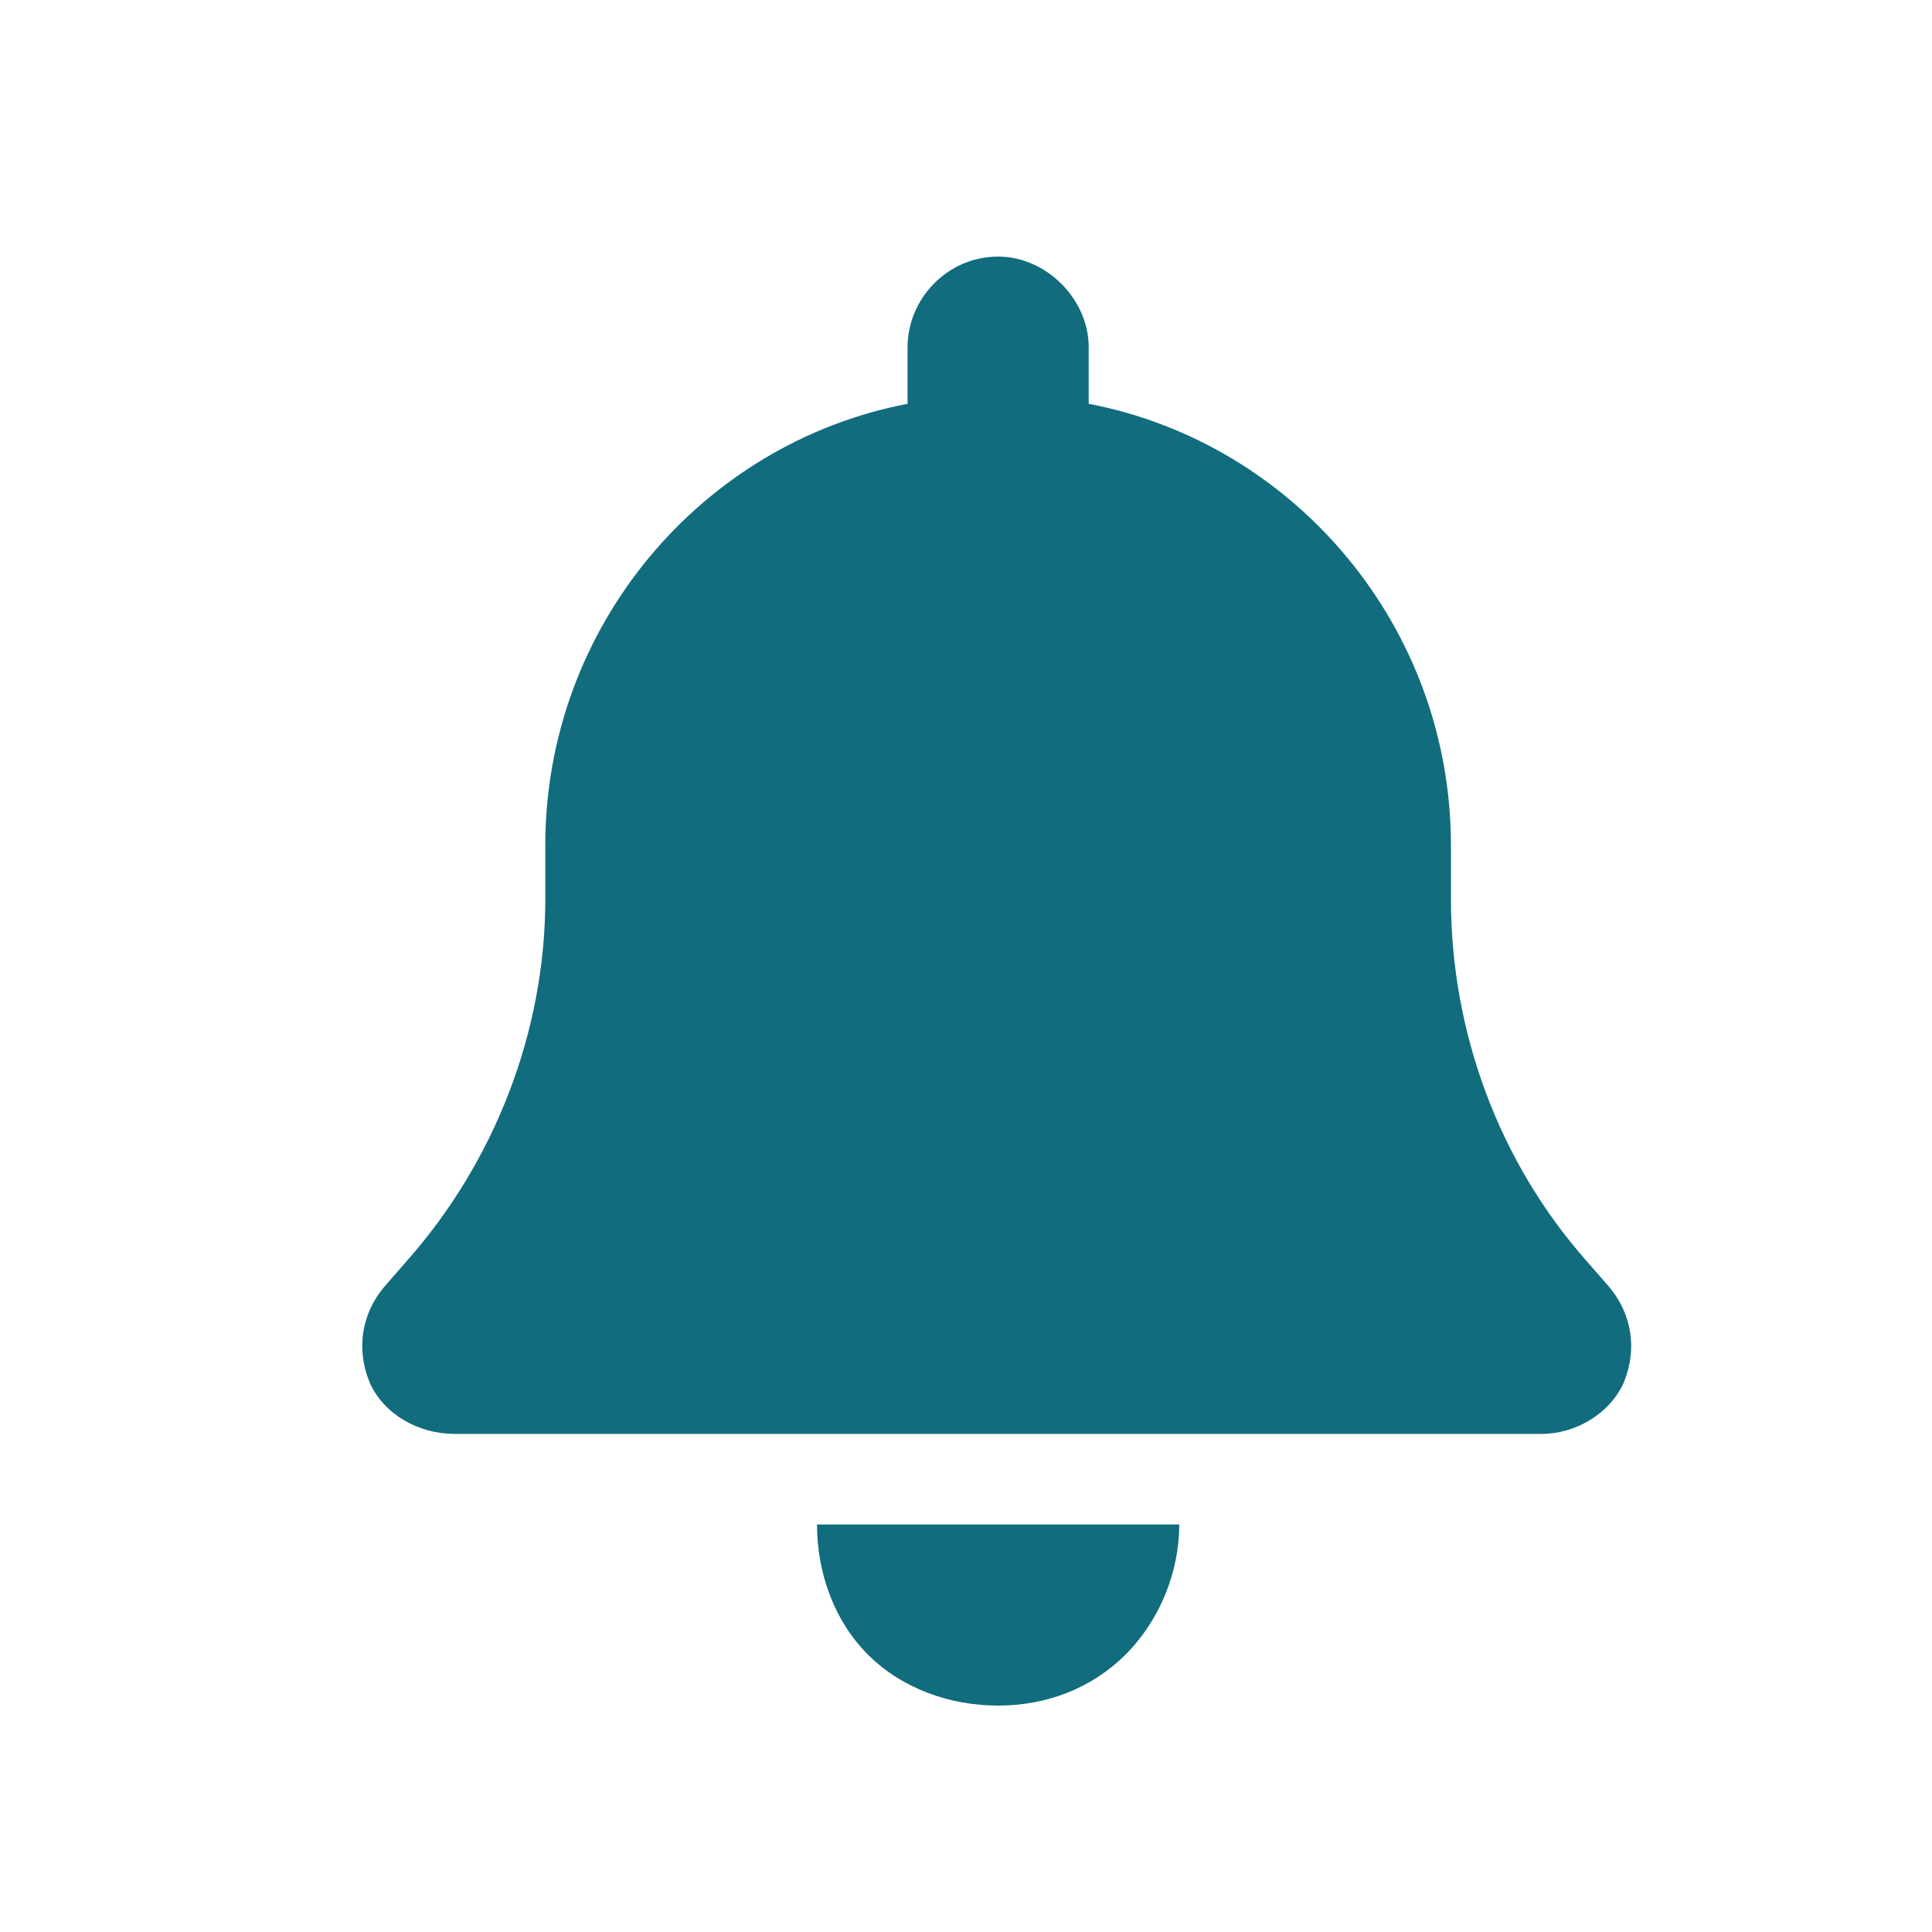<svg width="16" height="16" viewBox="0 0 16 16" fill="none" xmlns="http://www.w3.org/2000/svg">
<path d="M8.266 2.125C8.664 2.125 9.016 2.477 9.016 2.875V3.344C10.727 3.672 12.016 5.195 12.016 7V7.445C12.016 8.547 12.414 9.625 13.141 10.445L13.305 10.633C13.516 10.867 13.563 11.172 13.446 11.453C13.328 11.711 13.047 11.875 12.766 11.875H3.766C3.461 11.875 3.18 11.711 3.063 11.453C2.946 11.172 2.992 10.867 3.203 10.633L3.367 10.445C4.094 9.625 4.516 8.547 4.516 7.445V7C4.516 5.195 5.805 3.672 7.516 3.344V2.875C7.516 2.477 7.844 2.125 8.266 2.125ZM9.321 13.703C9.039 13.984 8.664 14.125 8.266 14.125C7.867 14.125 7.469 13.984 7.188 13.703C6.907 13.422 6.766 13.023 6.766 12.625H8.266H9.766C9.766 13.023 9.602 13.422 9.321 13.703Z" fill="#116C7E"/>
</svg>
